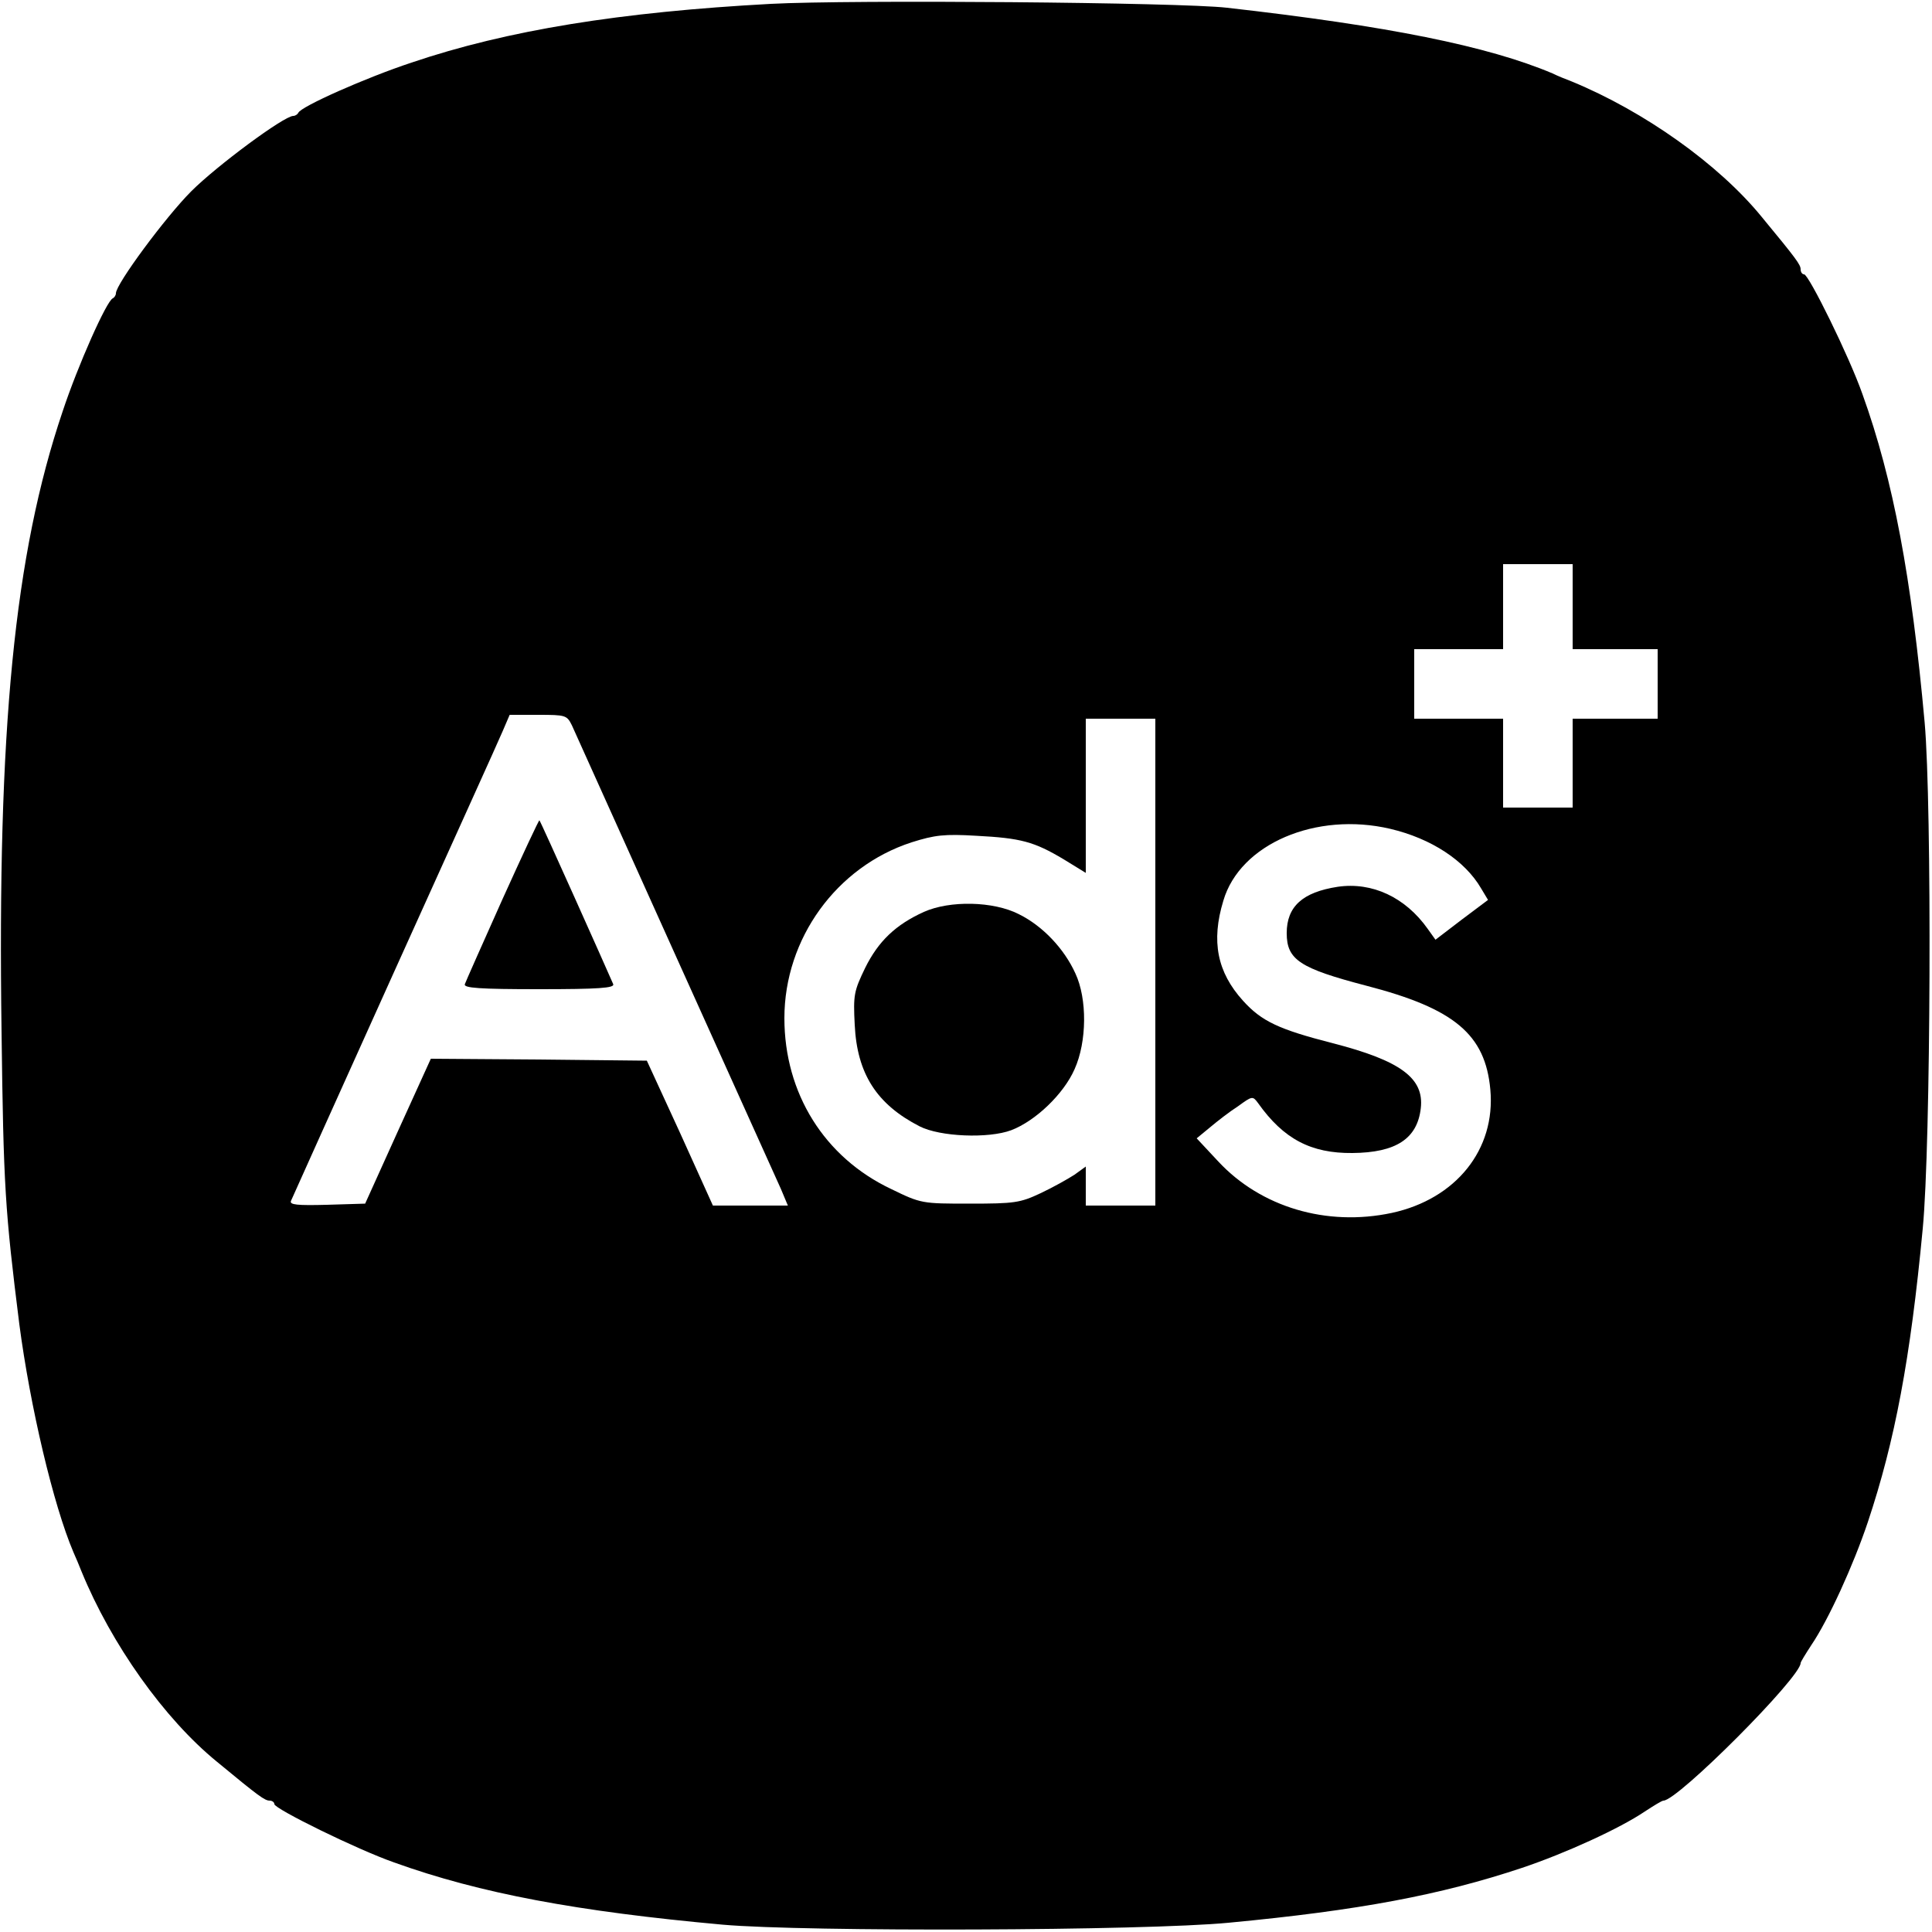 <?xml version="1.0" standalone="no"?>
<!DOCTYPE svg PUBLIC "-//W3C//DTD SVG 20010904//EN"
 "http://www.w3.org/TR/2001/REC-SVG-20010904/DTD/svg10.dtd">
<svg version="1.0" xmlns="http://www.w3.org/2000/svg"
 width="500pt" height="500pt" viewBox="0 0 500 500"
 preserveAspectRatio="xMidYMid meet">

<g transform="translate(0,500) scale(0.1,-0.1)"
fill="#000000" stroke="none">
<path d="M1995 4990 c-389 -21 -682 -68 -930 -152 -118 -39 -287 -114 -293
-130 -2 -4 -8 -8 -13 -8 -24 0 -198 -129 -264 -195 -66 -66 -195 -240 -195
-264 0 -5 -4 -11 -8 -13 -16 -6 -91 -175 -130 -293 -125 -370 -169 -821 -158
-1605 5 -401 9 -462 46 -757 28 -213 88 -468 140 -590 6 -13 15 -35 21 -50 77
-188 214 -381 350 -492 109 -90 124 -101 137 -101 6 0 12 -4 12 -9 0 -12 213
-117 310 -151 222 -80 475 -127 850 -161 215 -19 1092 -16 1310 5 338 32 549
72 759 142 113 38 253 102 318 146 23 15 44 28 48 28 37 0 355 319 355 356 0
3 13 24 28 47 44 65 108 205 146 318 70 210 110 421 142 759 21 218 24 1095 5
1310 -34 375 -81 628 -161 850 -34 97 -139 310 -151 310 -5 0 -9 6 -9 13 0 12
-11 27 -101 136 -111 136 -304 273 -491 350 -16 6 -38 15 -50 21 -168 71 -427
123 -843 170 -122 14 -973 21 -1180 10z m2075 -1560 l0 -110 110 0 110 0 0
-90 0 -90 -110 0 -110 0 0 -115 0 -115 -90 0 -90 0 0 115 0 115 -115 0 -115 0
0 90 0 90 115 0 115 0 0 110 0 110 90 0 90 0 0 -110z m-2590 -307 c24 -54 522
-1158 541 -1200 l18 -43 -97 0 -97 0 -85 188 -86 187 -279 3 -280 2 -85 -187
-85 -188 -99 -3 c-77 -2 -97 0 -93 10 3 7 123 274 267 593 144 319 271 599
281 623 l18 42 74 0 c71 0 74 -1 87 -27z m1510 -613 l0 -630 -90 0 -90 0 0 51
0 50 -29 -21 c-17 -11 -56 -33 -88 -48 -53 -25 -68 -27 -183 -27 -124 0 -126
0 -204 38 -173 82 -276 248 -276 442 0 206 135 392 329 455 60 19 85 22 168
17 115 -6 149 -15 226 -61 l57 -35 0 200 0 199 90 0 90 0 0 -630z m608 345
c106 -25 193 -82 235 -154 l18 -30 -68 -51 -68 -52 -20 28 c-58 82 -144 122
-233 109 -91 -14 -132 -51 -132 -120 0 -69 34 -91 206 -136 228 -59 308 -126
321 -269 14 -155 -89 -283 -255 -319 -169 -36 -339 15 -449 133 l-56 60 34 28
c19 16 51 41 73 55 37 27 38 27 52 8 66 -93 137 -130 244 -129 113 1 168 37
177 116 9 78 -53 123 -227 168 -141 36 -185 57 -233 110 -67 74 -83 154 -51
259 43 147 240 231 432 186z"/>
<path d="M1300 2672 c-51 -114 -95 -213 -97 -219 -4 -10 38 -13 192 -13 154 0
196 3 192 13 -15 35 -188 422 -191 424 -1 2 -44 -90 -96 -205z"/>
<path d="M2391 2640 c-73 -33 -118 -76 -152 -145 -29 -60 -31 -70 -27 -147 6
-127 57 -206 168 -263 53 -27 178 -32 237 -10 63 24 136 94 164 158 32 71 33
182 2 248 -29 64 -85 123 -146 153 -66 34 -179 36 -246 6z"/>
</g>
</svg>
